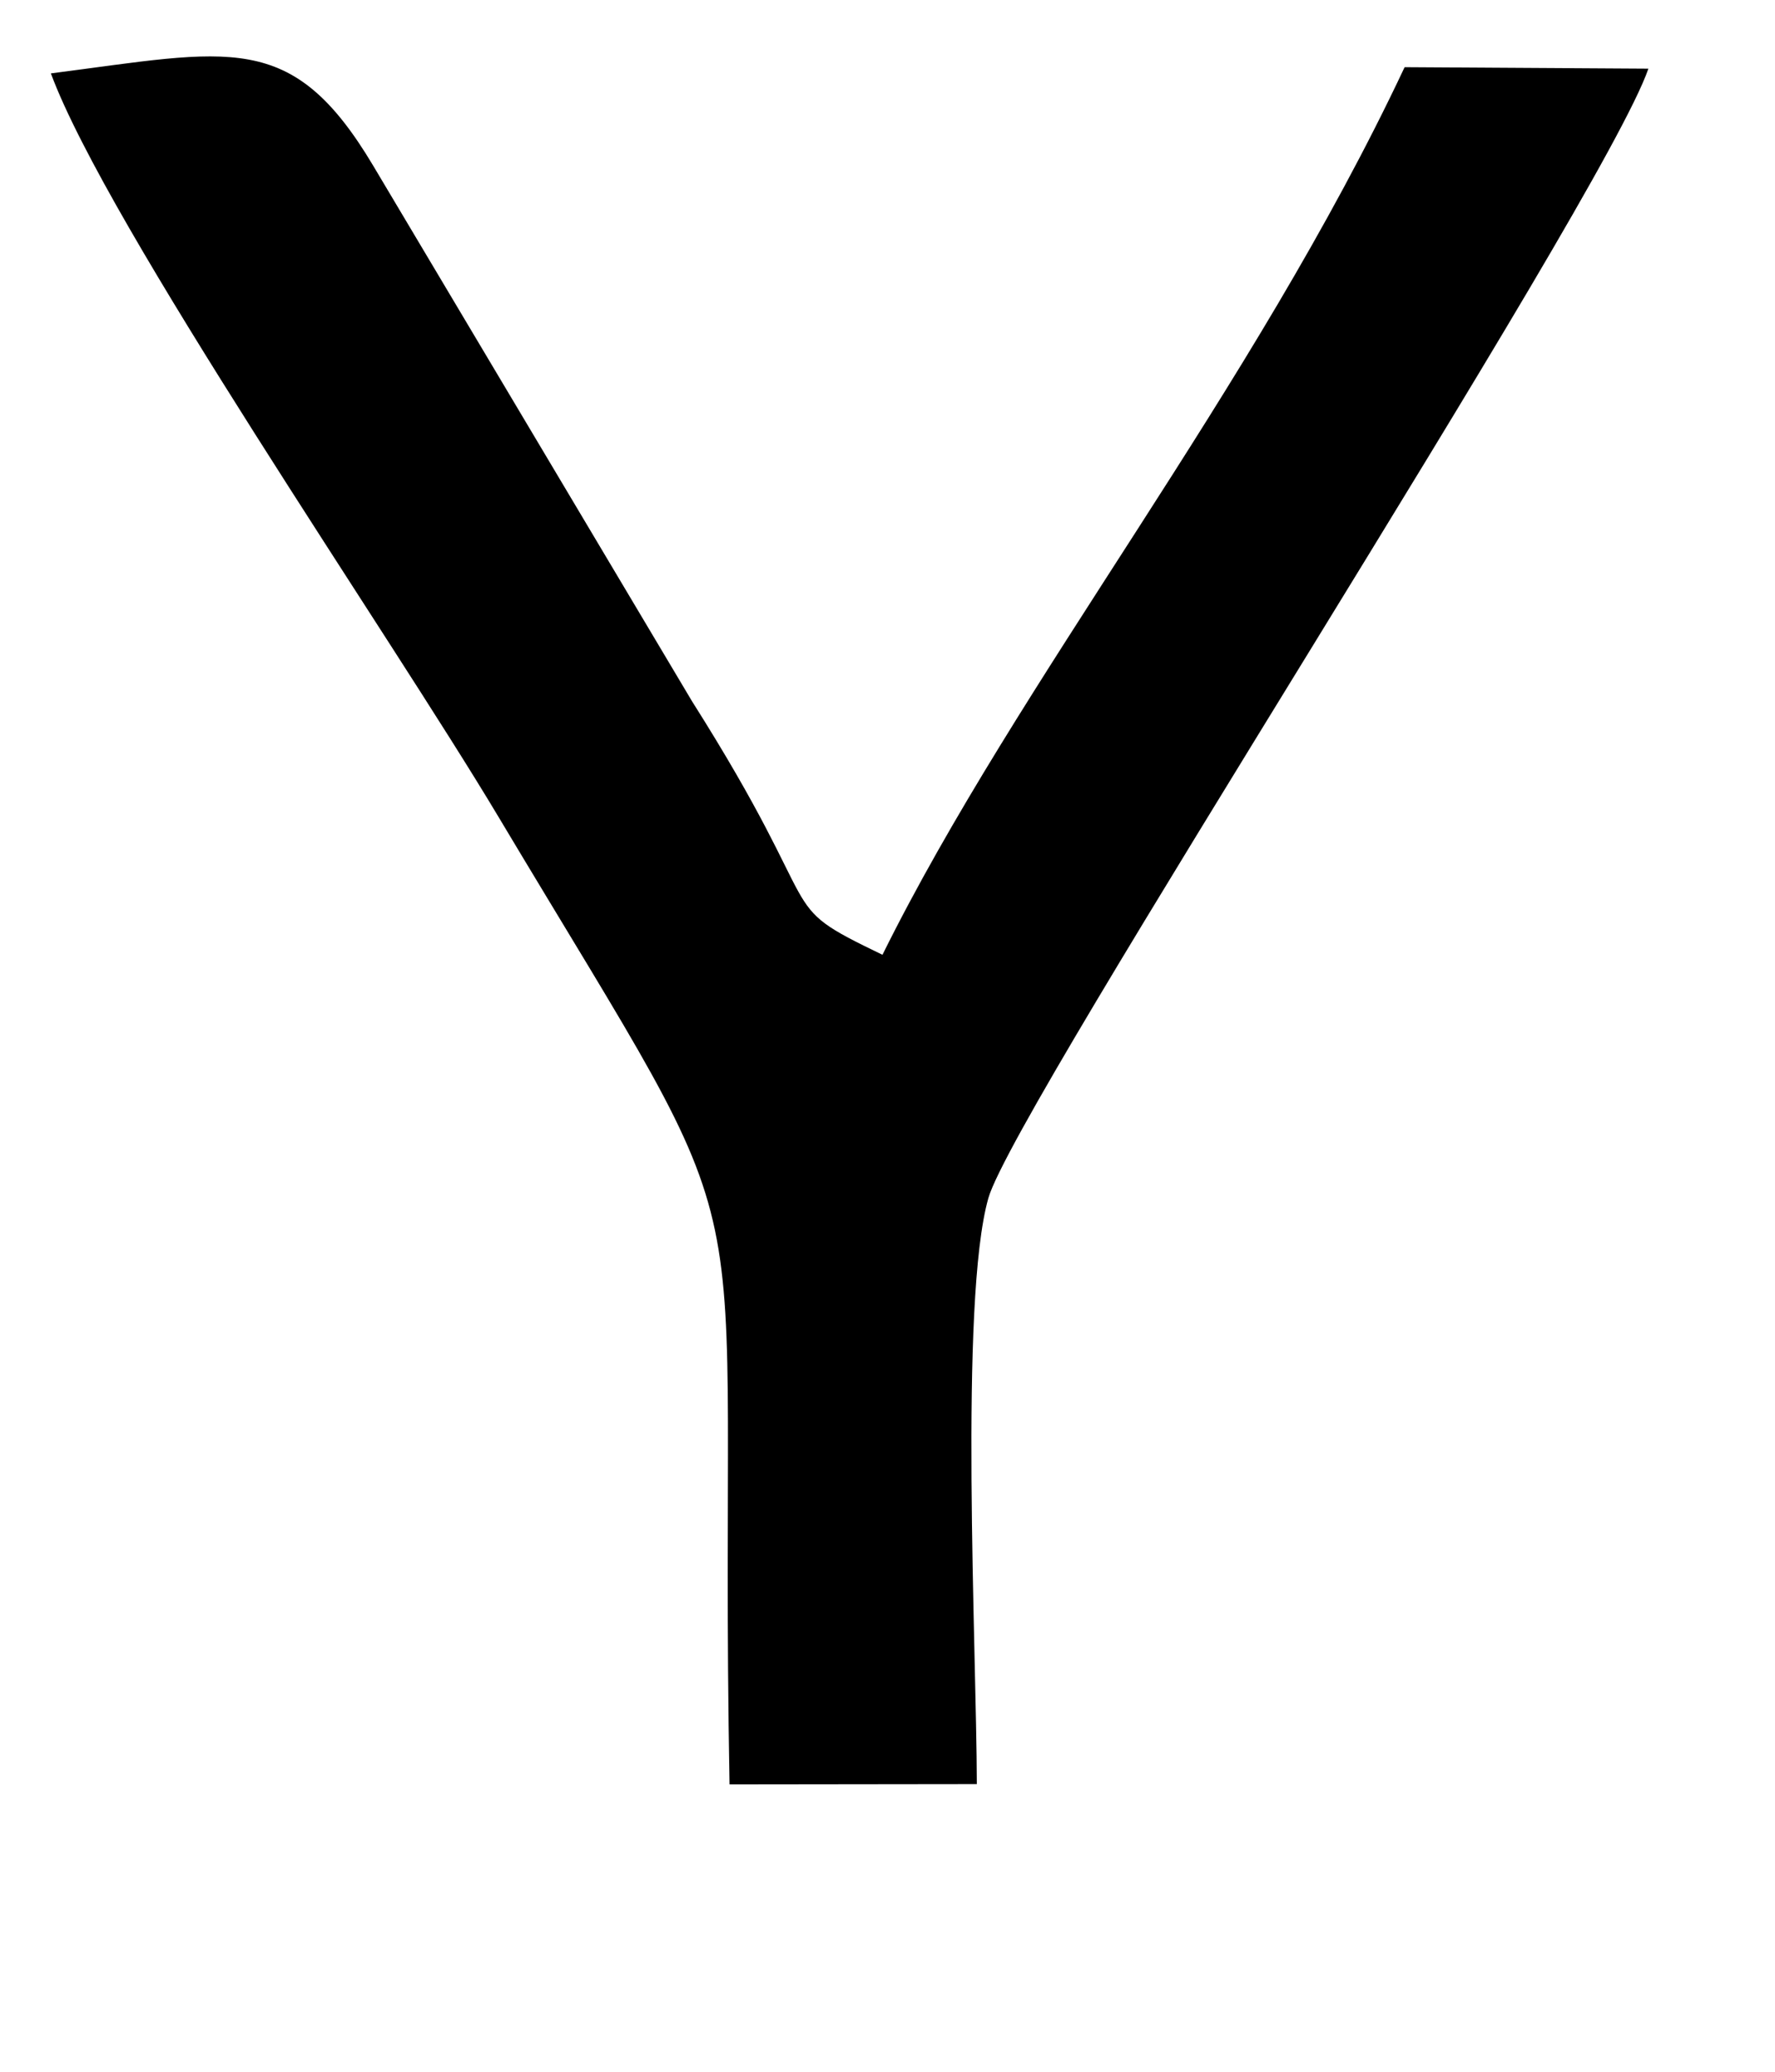 ﻿<?xml version="1.0" encoding="utf-8"?>
<svg version="1.1" xmlns:xlink="http://www.w3.org/1999/xlink" width="6px" height="7px" xmlns="http://www.w3.org/2000/svg">
  <g transform="matrix(1 0 0 1 -109 -87 )">
    <path d="M 1.685 2.76  C 2.635 4.349  2.426 3.806  2.466 6.029  L 3.302 6.028  C 3.301 5.572  3.242 4.396  3.341 4.048  C 3.43 3.736  5.419 0.678  5.572 0.232  L 4.748 0.227  C 4.232 1.323  3.441 2.301  2.983 3.226  C 2.605 3.044  2.816 3.122  2.339 2.369  L 1.261 0.559  C 0.986 0.098  0.779 0.17  0.172 0.248  C 0.362 0.762  1.317 2.144  1.685 2.76  Z " fill-rule="nonzero" fill="#000000" stroke="none" transform="matrix(1 0 0 1 109 87 )" />
  </g>
</svg>